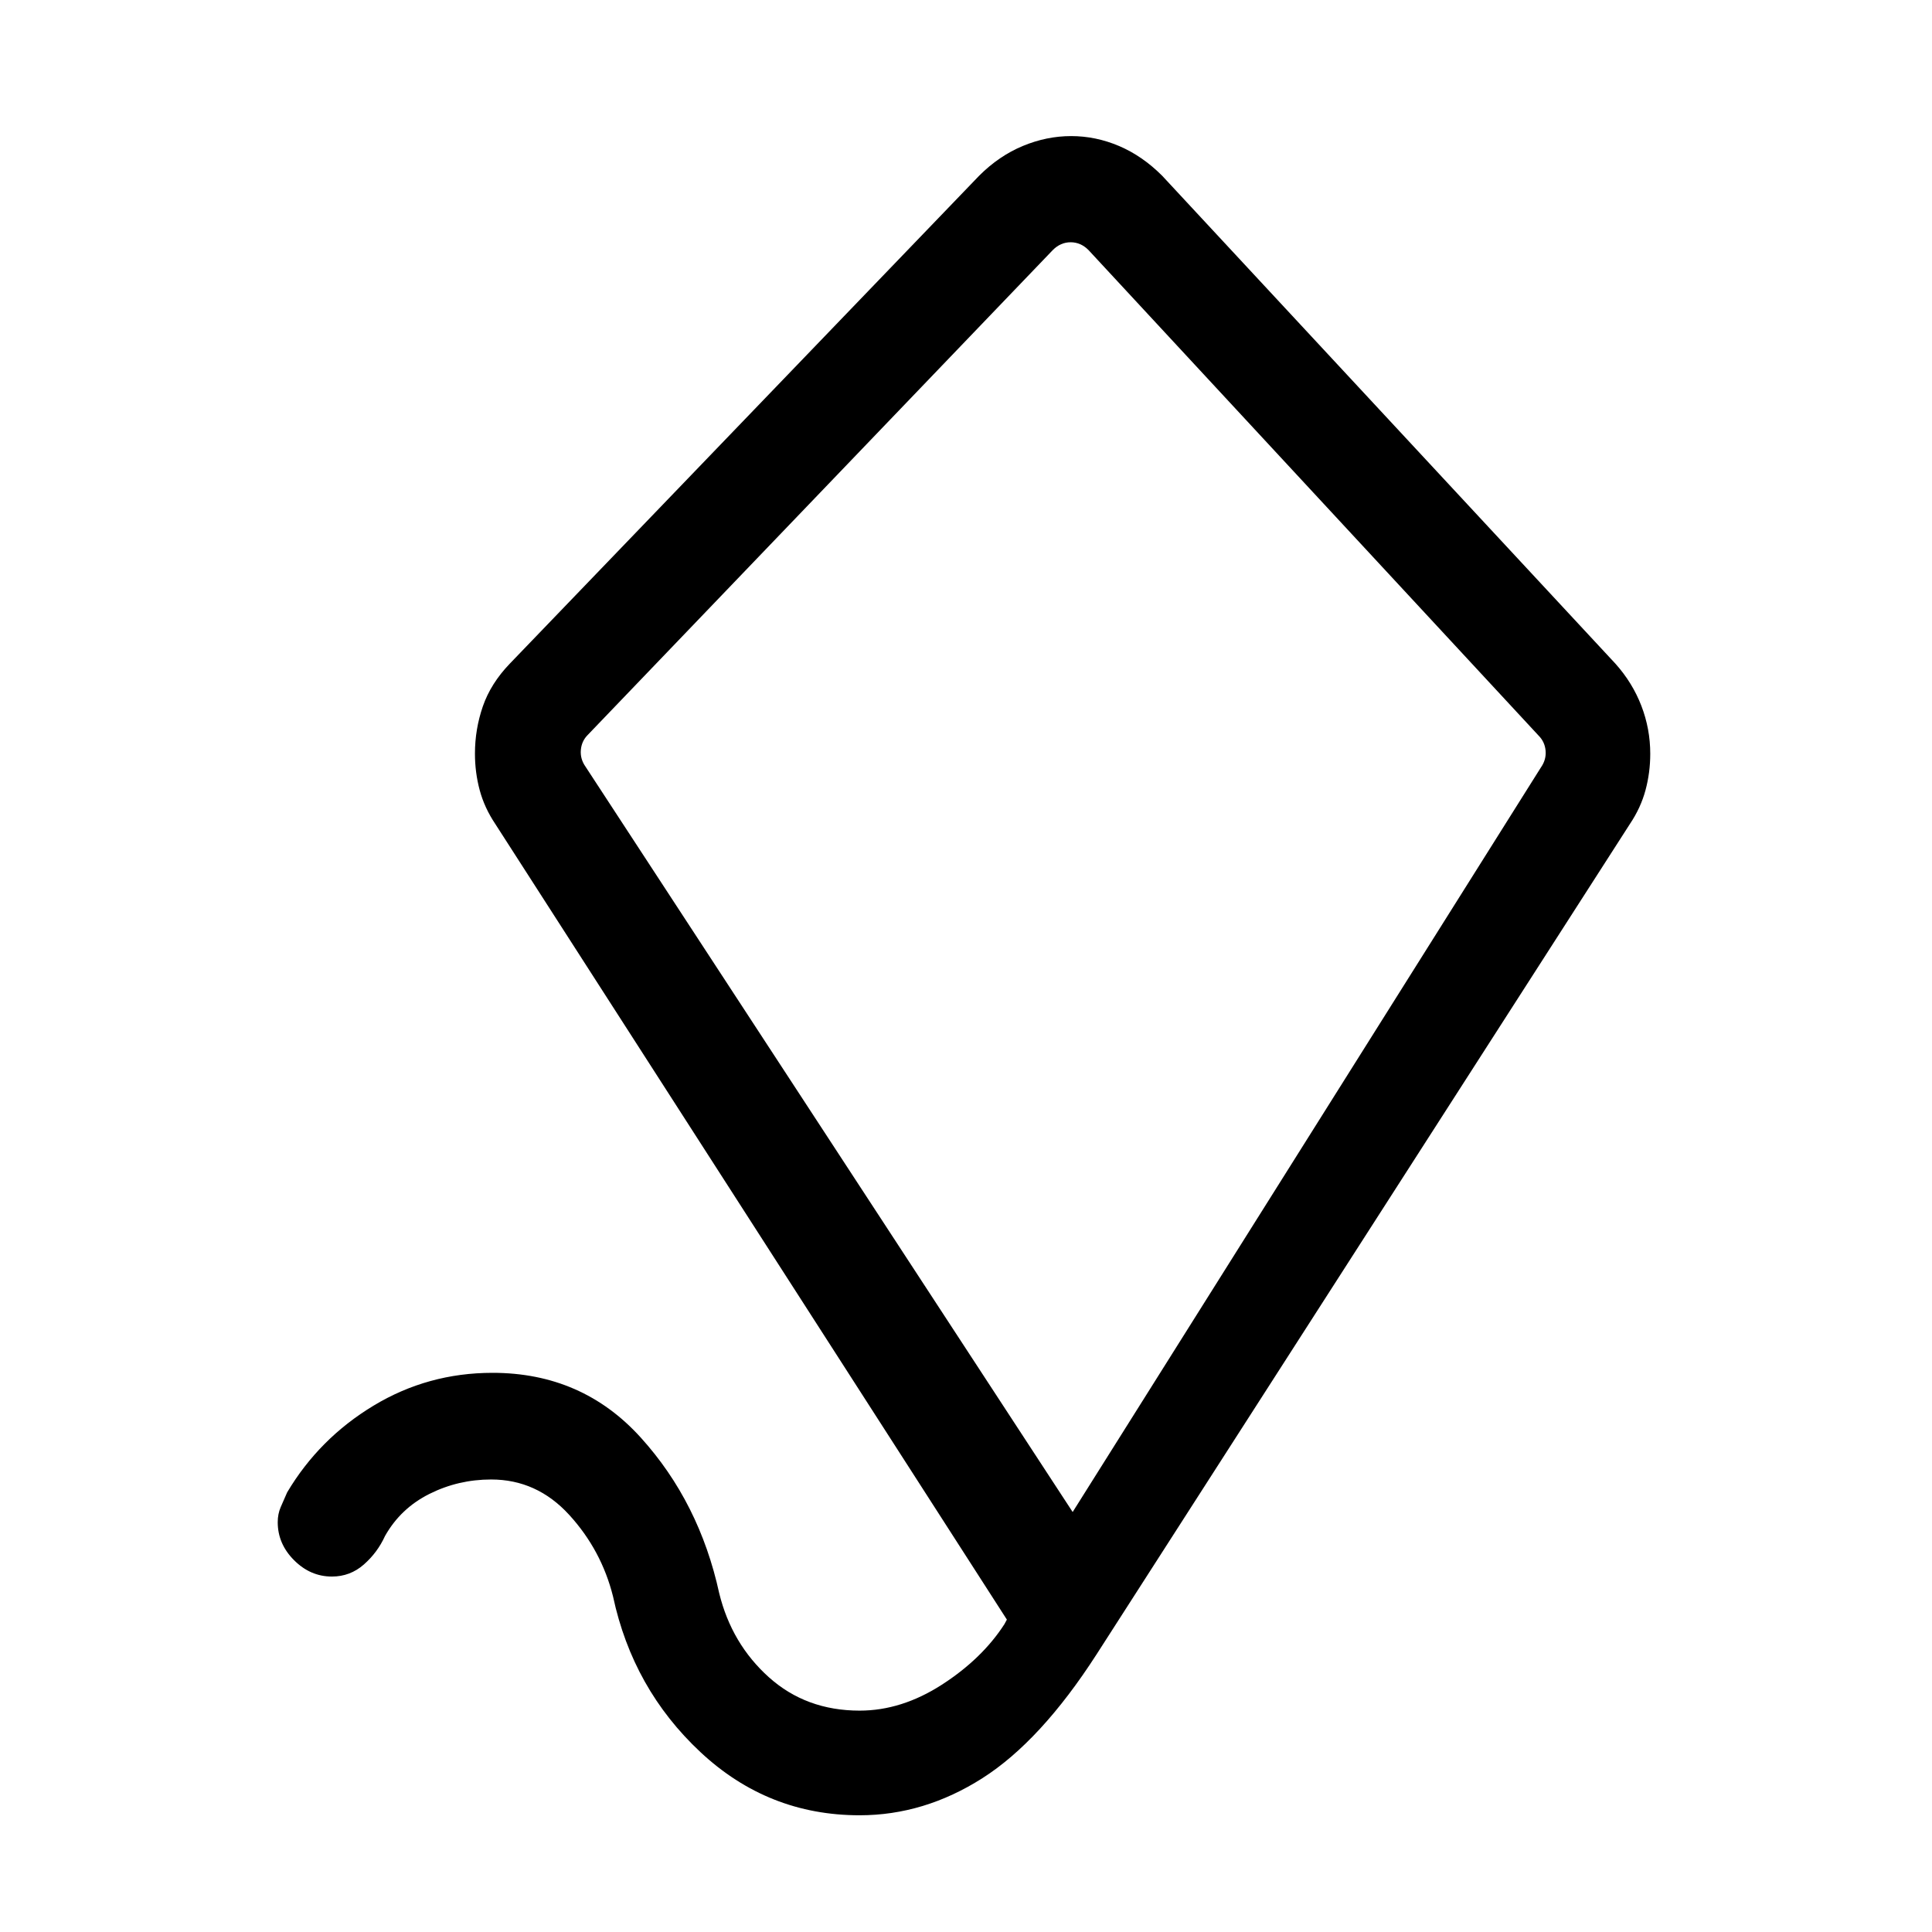 <svg viewBox="0 -960 960 960"><path d="m533-208.69 232.69-370q2.69-3.85 2.31-8.27-.38-4.42-3.46-7.5L540.85-835.77q-3.85-3.85-8.85-3.85t-8.85 3.85L292.08-594.85q-3.08 3.08-3.46 7.5-.39 4.43 2.3 8.27L533-208.69Zm-4.38-315.85ZM427.15-58q-45.53 0-79.11-31.39-33.58-31.38-43.42-77.3-5.77-23.08-21.82-40.62t-38.74-17.54q-16.36 0-30.67 7.16-14.31 7.15-22.08 20.92-3.73 8.2-10.53 14.18-6.8 5.97-15.86 5.97-10.69 0-18.8-8.12-8.12-8.13-8.12-18.88 0-4.09 1.49-7.53 1.49-3.44 3.2-7.31 15.93-26.78 42.93-43.08 27-16.31 59.12-16.31 44.57 0 73.68 32.2 29.12 32.19 38.96 77.34 6.16 25.08 24.65 41.7Q400.53-110 427.15-110 448-110 468-122.88q20-12.89 31.09-30.08l1.22-2.27-254.23-395.39q-5.38-8.03-7.73-16.79-2.35-8.77-2.35-18.12 0-12.11 3.92-23.48 3.93-11.37 13.39-21.22l233.23-242.46q9.85-9.85 21.67-14.77 11.83-4.92 24.04-4.92 12.21 0 23.79 4.92 11.57 4.92 21.42 14.77l225.23 242.46q8.46 9.45 12.89 20.93 4.42 11.47 4.42 23.86 0 9.29-2.35 18.04-2.35 8.76-7.73 16.78l-265.07 412.7q-27.7 43-56.66 61.46Q459.23-58 427.15-58Z"/></svg>
